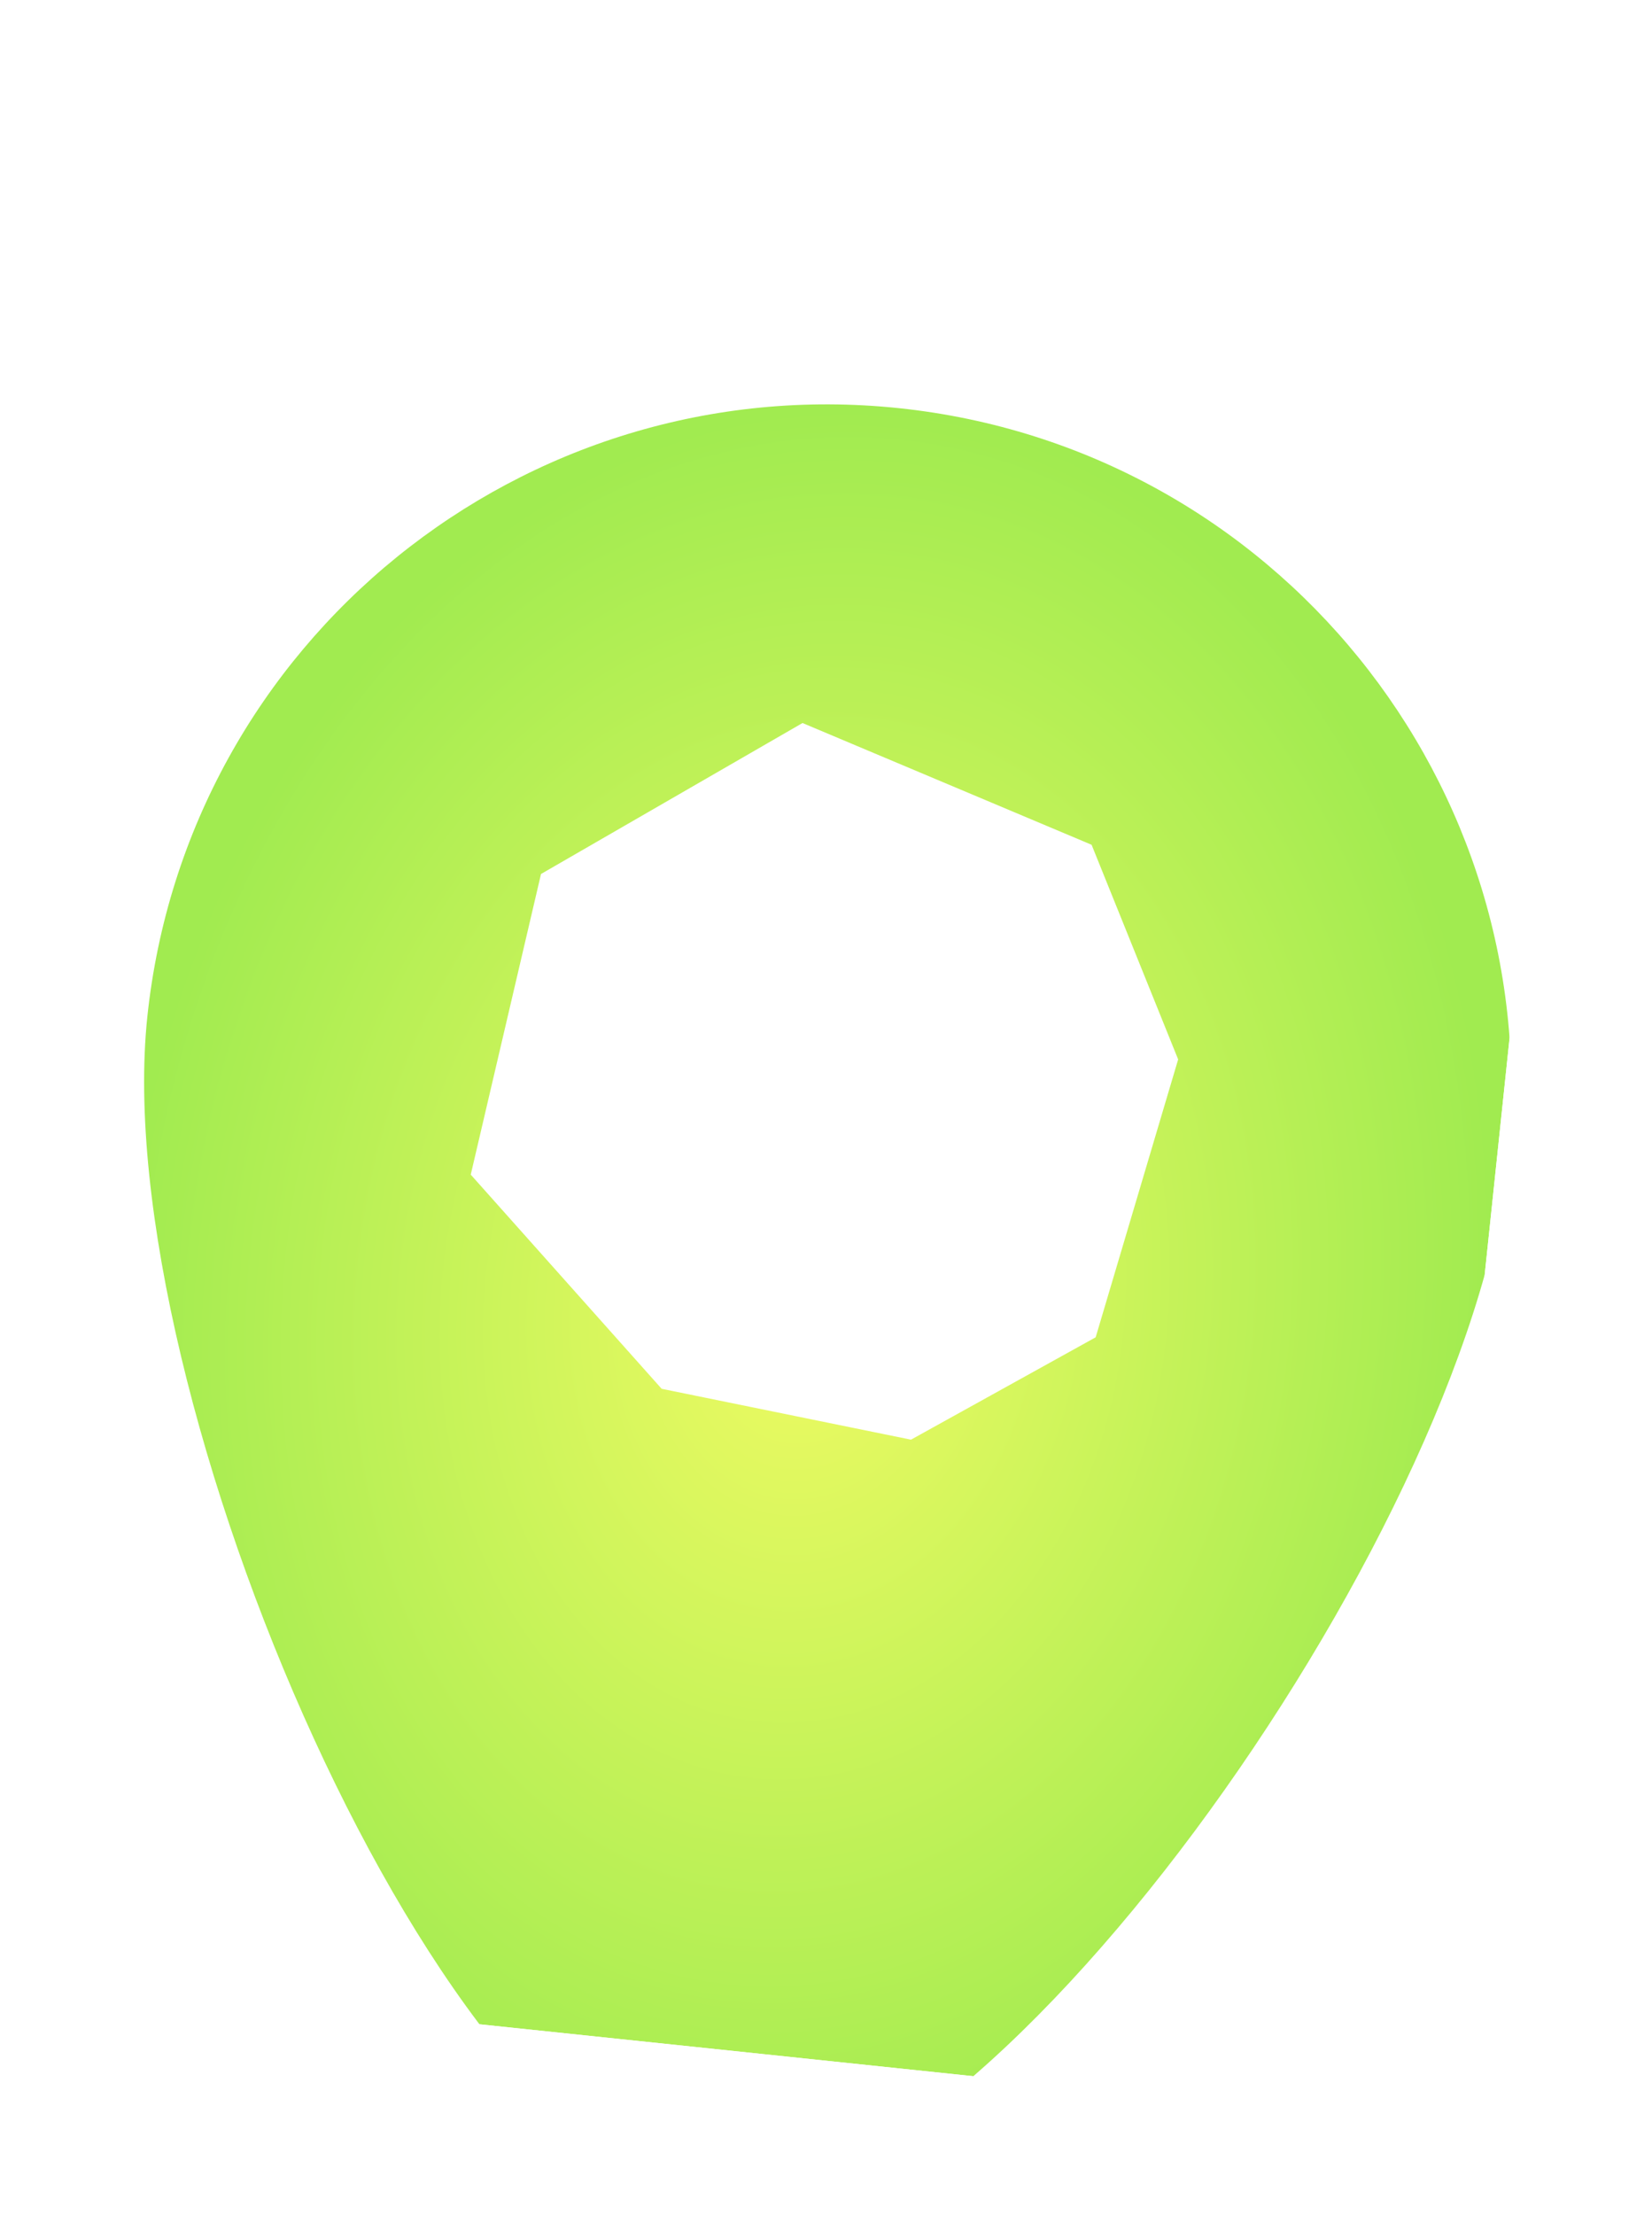 <svg width="47" height="63" viewBox="0 0 47 63" fill="none" xmlns="http://www.w3.org/2000/svg">
<g clip-path="url(#clip0_1_510)" filter="url(#filter0_d_1_510)">
<g filter="url(#filter1_d_1_510)">
<path d="M25.575 3.609C14.889 2.486 5.314 10.239 4.191 20.925C3.067 31.611 12.609 53.758 20.22 54.558C27.831 55.358 41.768 35.679 42.891 24.993C44.014 14.307 36.263 4.732 25.575 3.609ZM31.173 30.035L25.918 32.947L18.824 31.5L13.393 25.409L15.392 16.858L22.832 12.564L31.056 16.027L33.519 22.132L31.172 30.035L31.173 30.035Z" fill="url(#paint0_radial_1_510)"/>
</g>
</g>
<defs>
<filter id="filter0_d_1_510" x="-3.13" y="0.726" width="52.255" height="63.589" filterUnits="userSpaceOnUse" color-interpolation-filters="sRGB">
<feFlood flood-opacity="0" result="BackgroundImageFix"/>
<feColorMatrix in="SourceAlpha" type="matrix" values="0 0 0 0 0 0 0 0 0 0 0 0 0 0 0 0 0 0 127 0" result="hardAlpha"/>
<feOffset dy="4"/>
<feGaussianBlur stdDeviation="2"/>
<feComposite in2="hardAlpha" operator="out"/>
<feColorMatrix type="matrix" values="0 0 0 0 0 0 0 0 0 0 0 0 0 0 0 0 0 0 0.25 0"/>
<feBlend mode="normal" in2="BackgroundImageFix" result="effect1_dropShadow_1_510"/>
<feBlend mode="normal" in="SourceGraphic" in2="effect1_dropShadow_1_510" result="shape"/>
</filter>
<filter id="filter1_d_1_510" x="0.1" y="3.501" width="46.9" height="59.081" filterUnits="userSpaceOnUse" color-interpolation-filters="sRGB">
<feFlood flood-opacity="0" result="BackgroundImageFix"/>
<feColorMatrix in="SourceAlpha" type="matrix" values="0 0 0 0 0 0 0 0 0 0 0 0 0 0 0 0 0 0 127 0" result="hardAlpha"/>
<feOffset dy="4"/>
<feGaussianBlur stdDeviation="2"/>
<feComposite in2="hardAlpha" operator="out"/>
<feColorMatrix type="matrix" values="0 0 0 0 0 0 0 0 0 0 0 0 0 0 0 0 0 0 0.25 0"/>
<feBlend mode="normal" in2="BackgroundImageFix" result="effect1_dropShadow_1_510"/>
<feBlend mode="normal" in="SourceGraphic" in2="effect1_dropShadow_1_510" result="shape"/>
</filter>
<radialGradient id="paint0_radial_1_510" cx="0" cy="0" r="1" gradientUnits="userSpaceOnUse" gradientTransform="translate(22.897 29.083) rotate(96) scale(25.615 19.457)">
<stop stop-color="#EFFB63"/>
<stop offset="1" stop-color="#A1EB50"/>
</radialGradient>
<clipPath id="clip0_1_510">
<rect width="39.055" height="51.79" fill="white" transform="translate(6.284 0.726) rotate(6)"/>
</clipPath>
</defs>
</svg>
